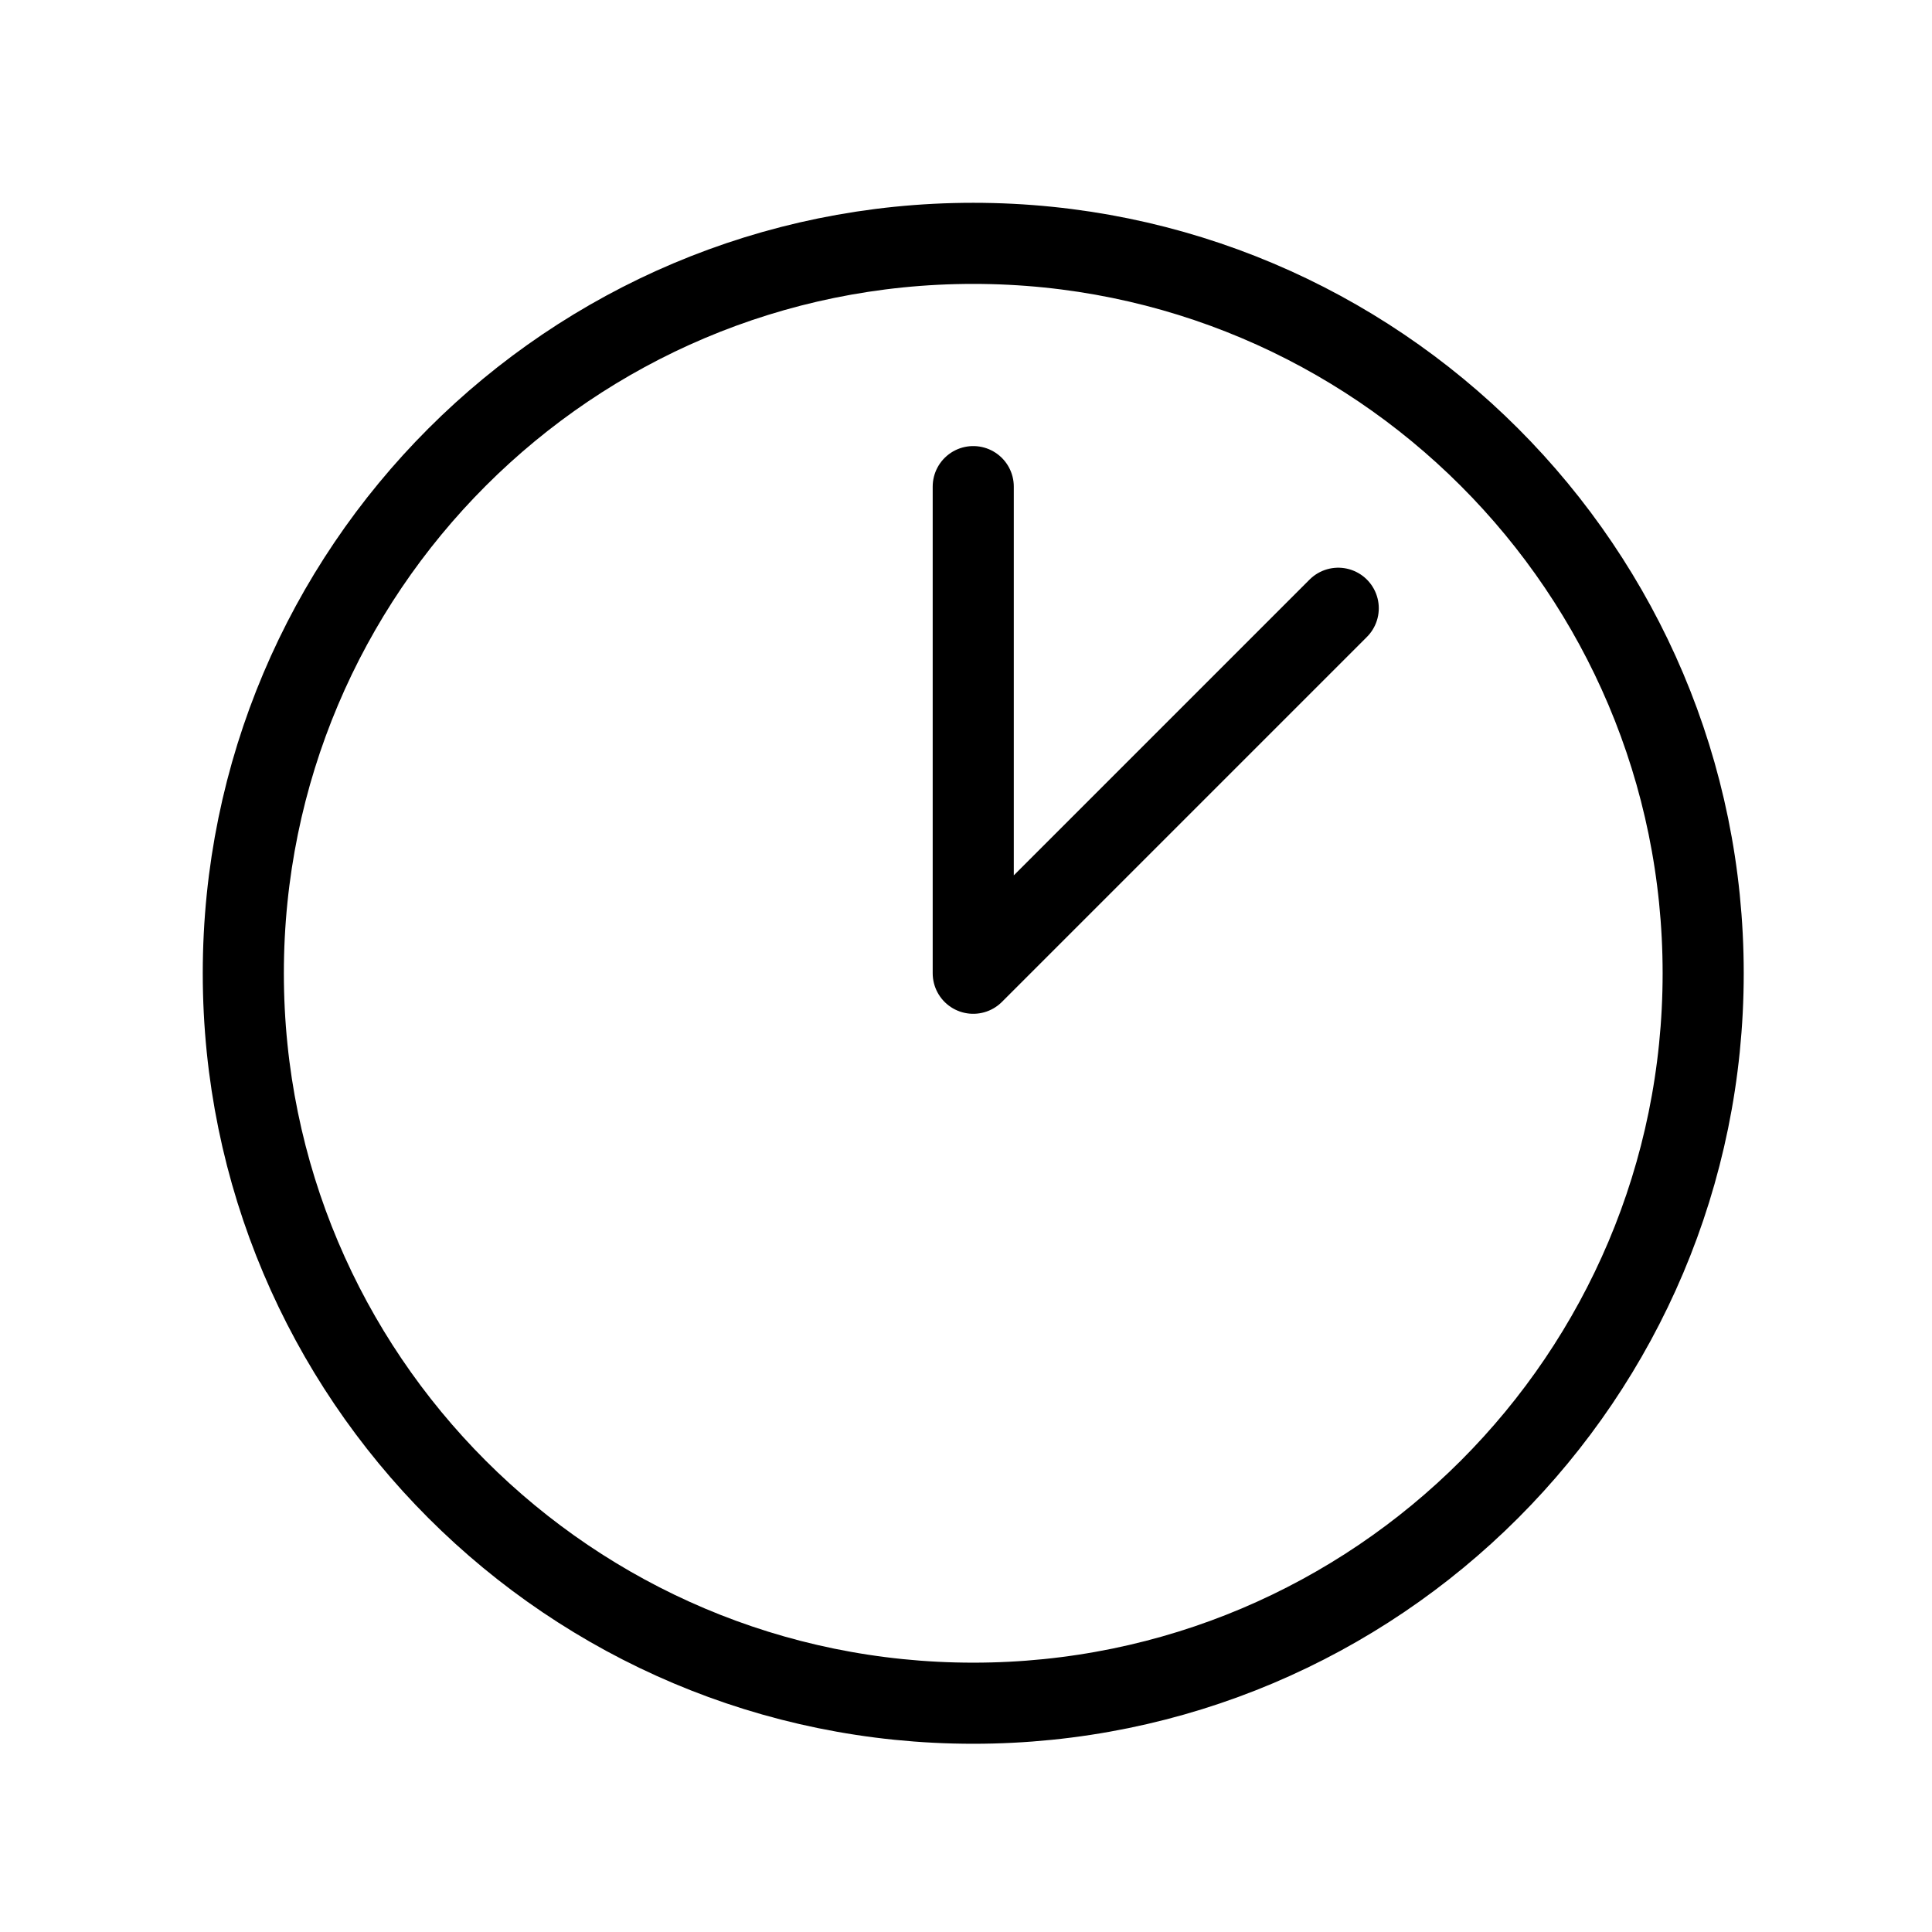 <svg width="48" height="48" viewBox="0 0 48 48" fill="none" xmlns="http://www.w3.org/2000/svg">
<path d="M24.18 12.09V24.18L33.248 15.112M42.315 24.181C42.315 34.197 34.196 42.316 24.18 42.316C14.164 42.316 6.045 34.197 6.045 24.181C6.045 14.165 14.164 6.046 24.18 6.046C34.196 6.046 42.315 14.165 42.315 24.181Z" stroke="black" stroke-width="2.015" stroke-linecap="round" stroke-linejoin="round"/>
</svg>
